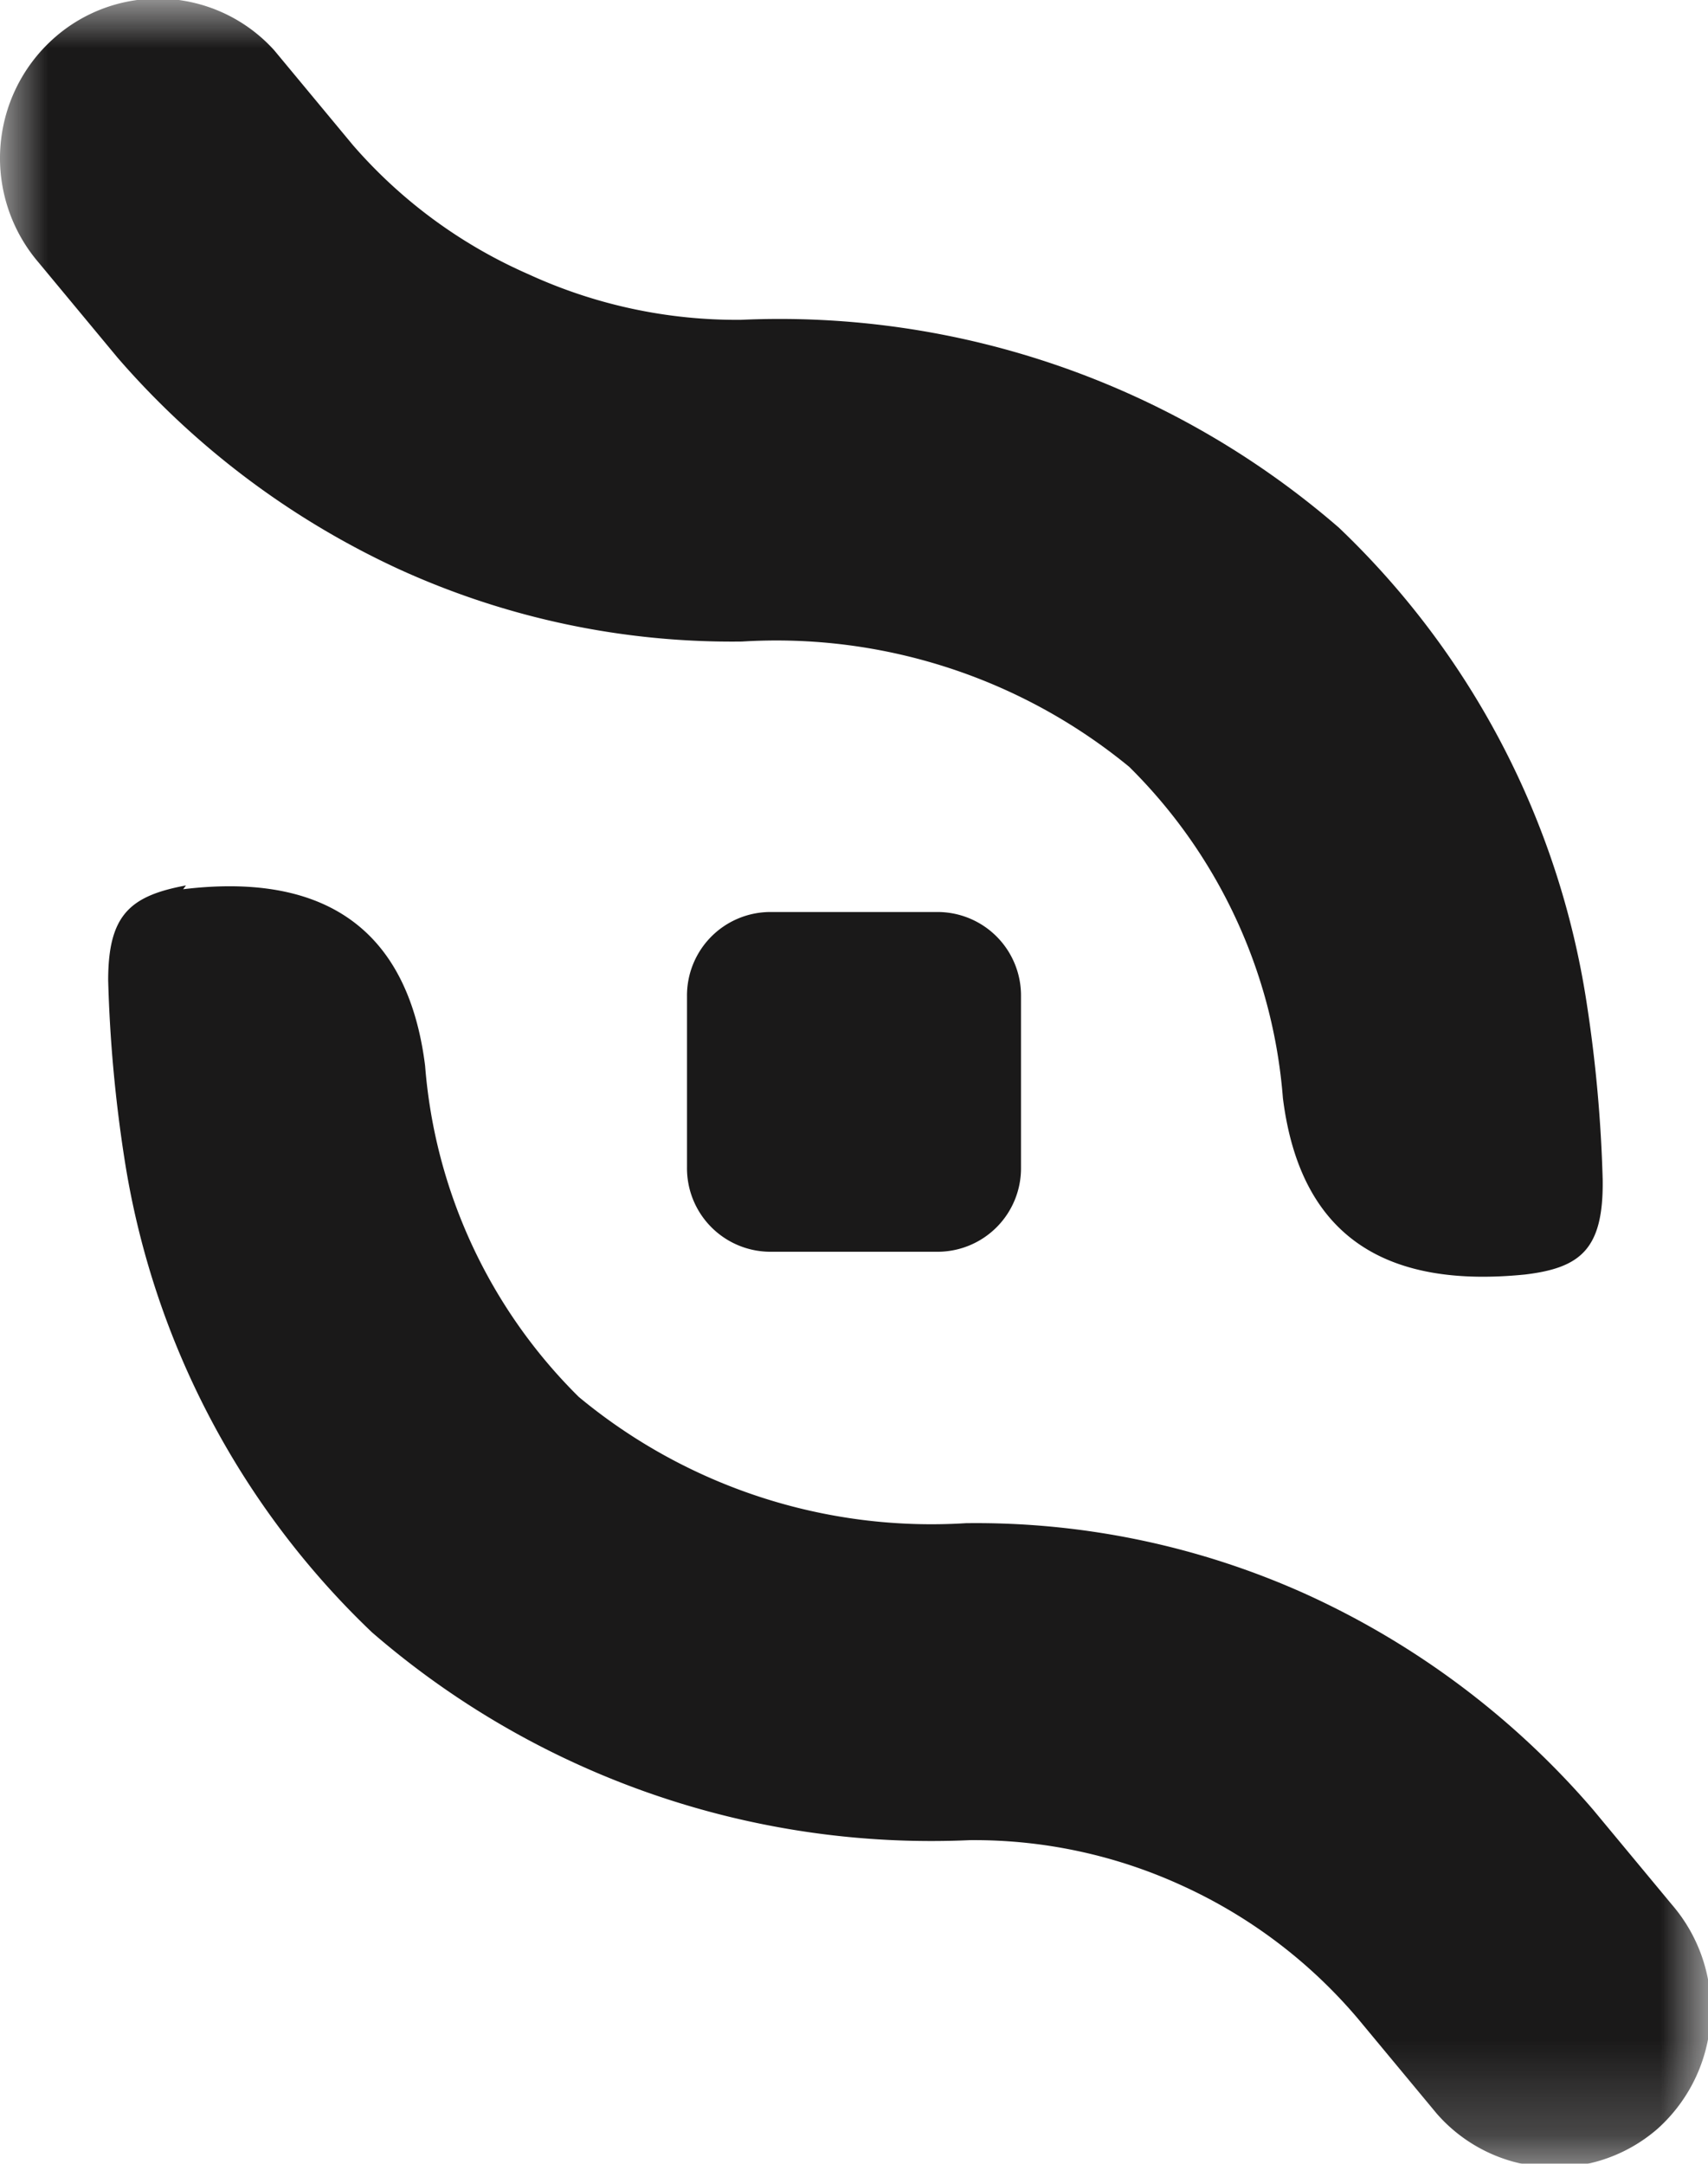 <svg xmlns="http://www.w3.org/2000/svg" xmlns:xlink="http://www.w3.org/1999/xlink" viewBox="0 0 18 22.8"><defs><style>.cls-1{fill:#fff;}.cls-2{mask:url(#mask);}.cls-3{fill:#1a1919;}</style><mask id="mask" x="0" y="0" width="18" height="22.8" maskUnits="userSpaceOnUse"><g id="o"><polygon id="n" class="cls-1" points="18 22.8 18 0 0 0 0 22.8 18 22.8"/></g></mask></defs><title>Asset 5</title><g id="Layer_2" data-name="Layer 2"><g id="Layer_1-2" data-name="Layer 1"><g class="cls-2"><path class="cls-3" d="M8.11,9.61H9.89a.88.88,0,0,1,.87.89v1.8a.88.88,0,0,1-.87.89H8.11a.88.88,0,0,1-.87-.89V10.5A.88.88,0,0,1,8.11,9.61ZM1.93,9.37c1.4-.17,2.36.34,2.55,1.86A5.51,5.51,0,0,0,6.1,14.72a5.82,5.82,0,0,0,4.08,1.33,8.45,8.45,0,0,1,3.61.76,8.79,8.79,0,0,1,3,2.26l.83,1a1.69,1.69,0,0,1-.15,2.36,1.65,1.65,0,0,1-2.33-.16l-.83-1a5.31,5.31,0,0,0-1.85-1.4,5.25,5.25,0,0,0-2.24-.48,9,9,0,0,1-6.3-2.19,8.74,8.74,0,0,1-2.61-5,14.77,14.77,0,0,1-.17-1.87c0-.69.23-.89.82-1Zm14.14,4.06c.59-.07.83-.27.82-1a14.77,14.77,0,0,0-.17-1.87,8.74,8.74,0,0,0-2.61-5,9,9,0,0,0-6.3-2.19,5.25,5.25,0,0,1-2.24-.48A5.22,5.22,0,0,1,3.72,1.53l-.83-1A1.65,1.65,0,0,0,.56.41,1.69,1.69,0,0,0,.41,2.77l.83,1A8.79,8.79,0,0,0,4.21,6a8.45,8.45,0,0,0,3.61.76A5.86,5.86,0,0,1,11.9,8.08a5.51,5.51,0,0,1,1.62,3.49c.19,1.52,1.15,2,2.55,1.86Z"/></g></g></g></svg>